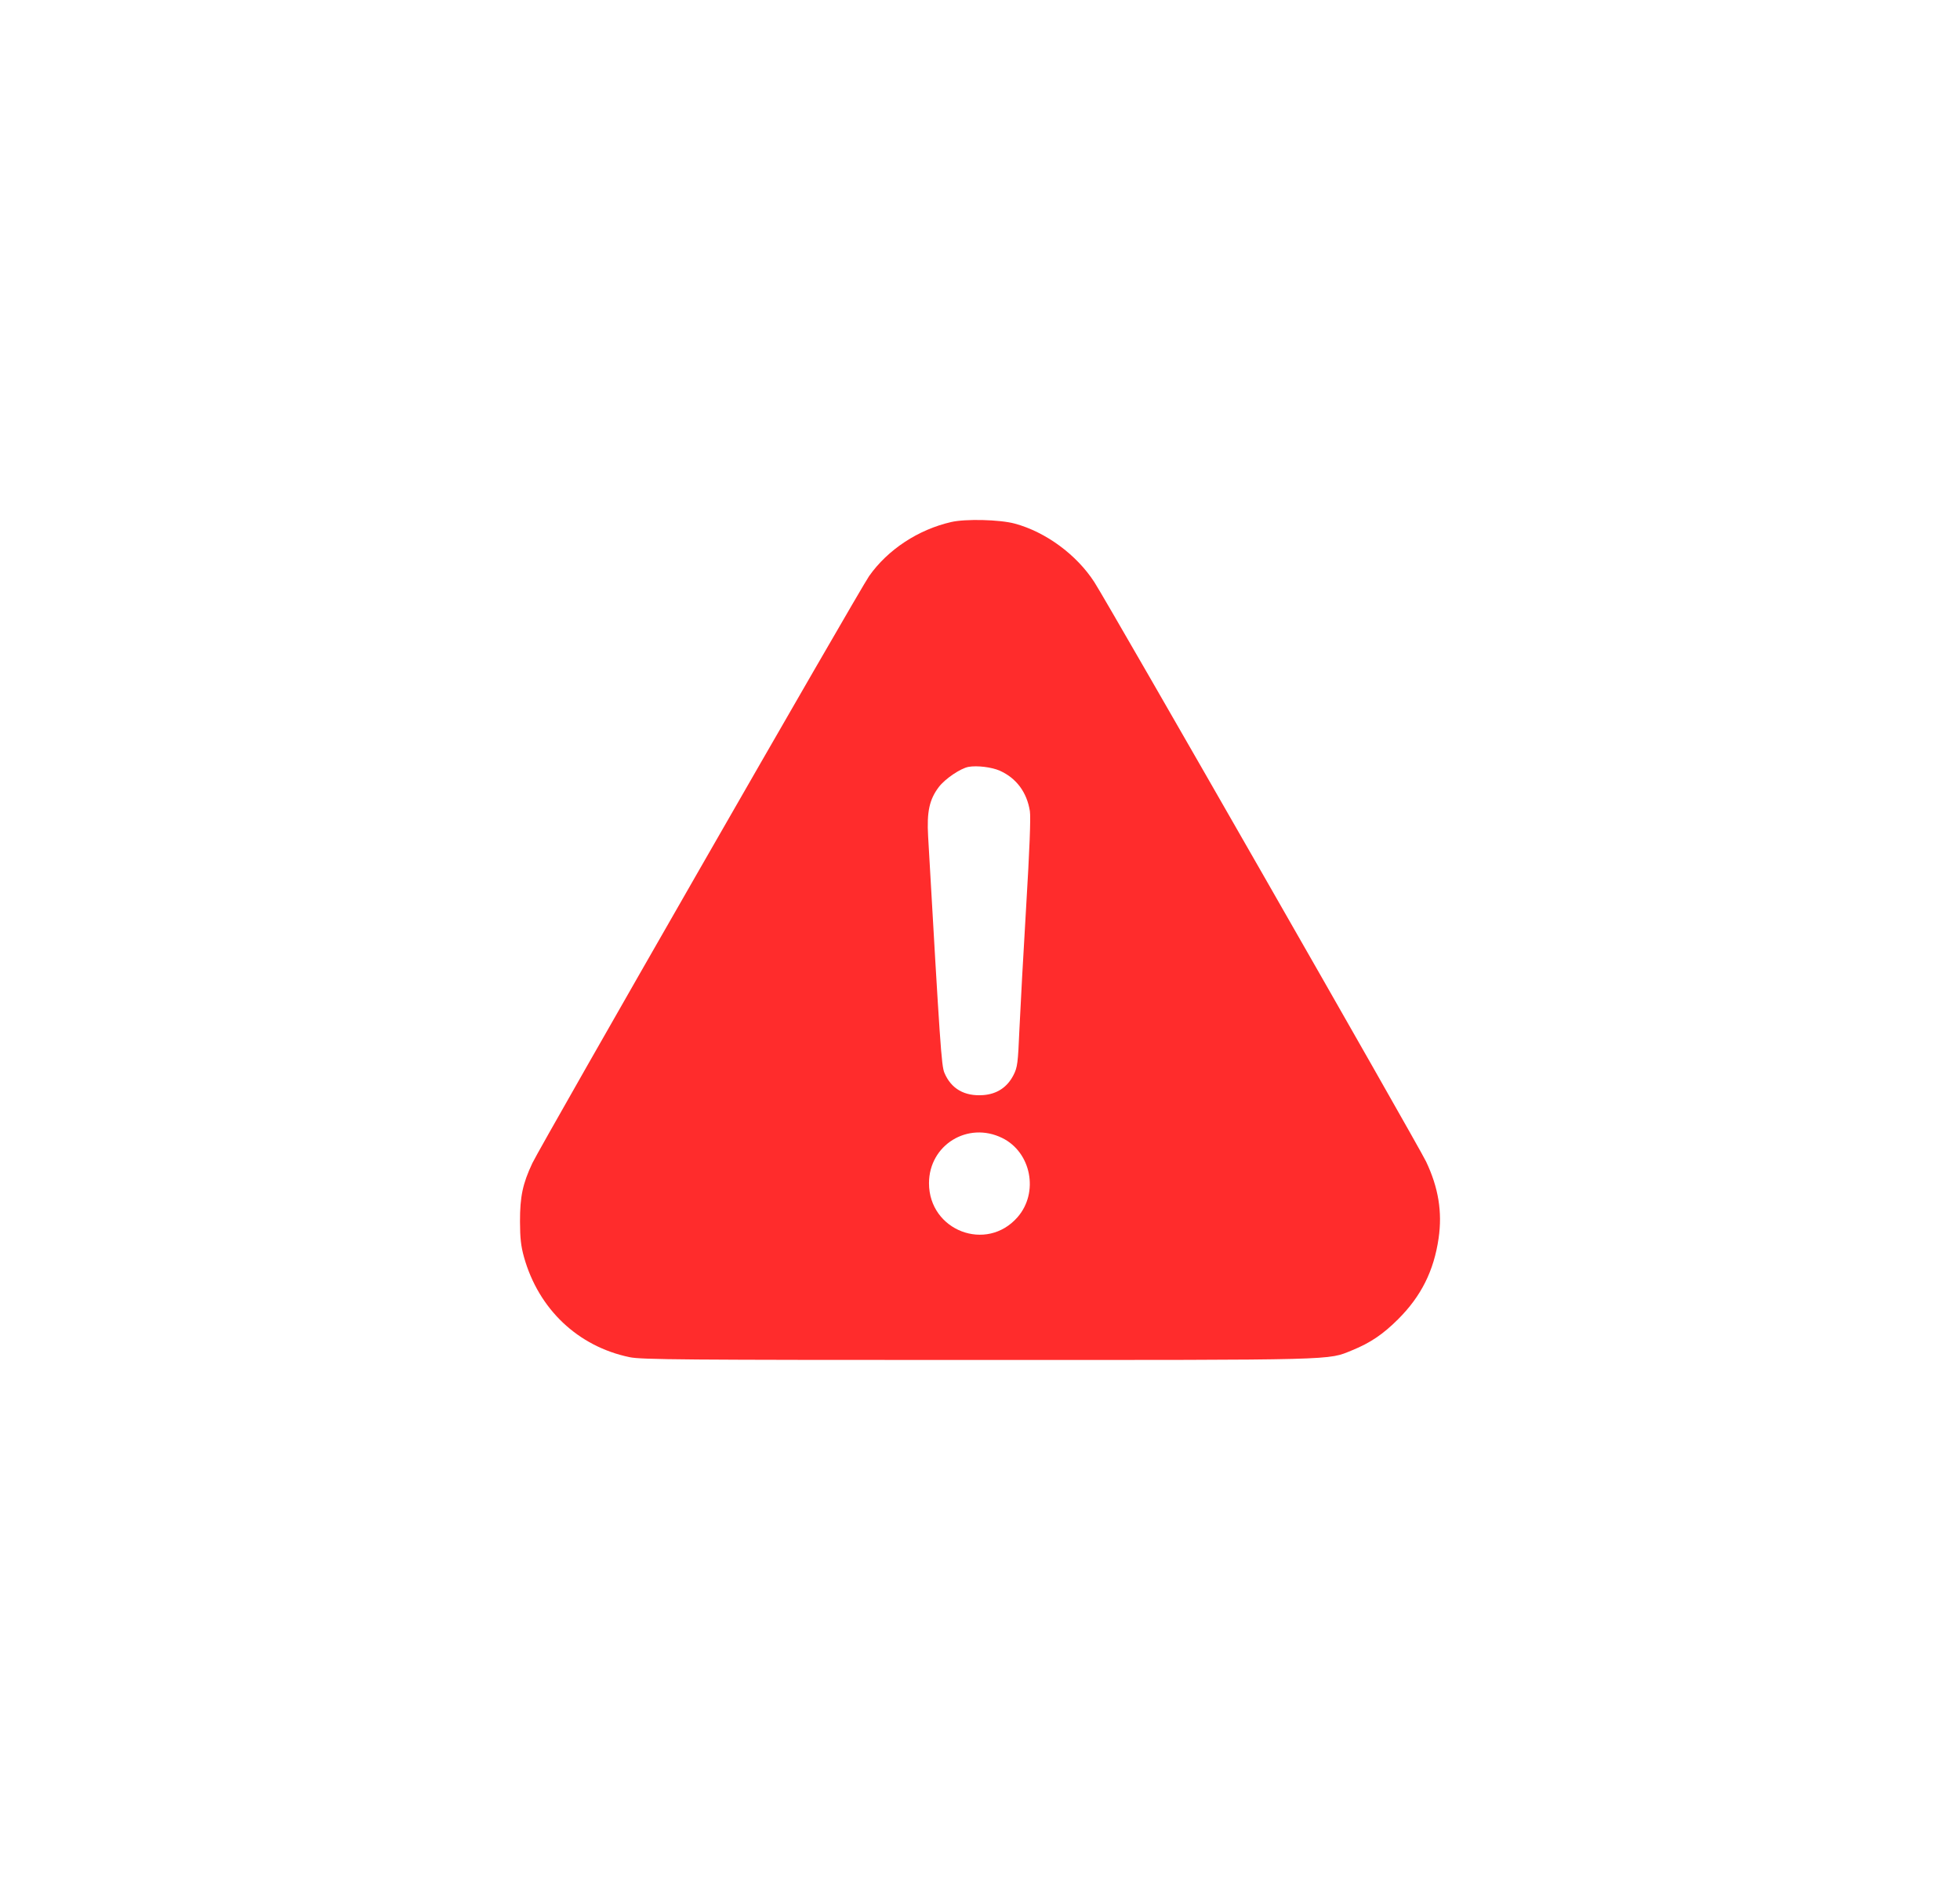 <svg width="49" height="47" viewBox="0 0 49 47" fill="none" xmlns="http://www.w3.org/2000/svg">
<g id="Frame 1185">
<g id="image 179 (Traced)" filter="url(#filter0_d_2_4472)">
<path fill-rule="evenodd" clip-rule="evenodd" d="M23.78 13.051C22.952 13.241 22.194 13.741 21.728 14.402C21.481 14.754 13.512 28.646 13.308 29.081C13.067 29.593 12.999 29.918 13 30.535C13.001 30.956 13.024 31.157 13.101 31.432C13.467 32.731 14.45 33.662 15.74 33.93C16.034 33.992 17.088 34 24.462 34C33.544 34 33.184 34.009 33.802 33.758C34.258 33.572 34.572 33.361 34.953 32.981C35.529 32.407 35.847 31.771 35.965 30.958C36.061 30.3 35.961 29.691 35.652 29.04C35.456 28.628 27.709 15.095 27.359 14.554C26.913 13.865 26.144 13.3 25.368 13.09C24.995 12.989 24.139 12.968 23.78 13.051ZM24.995 19.268C25.408 19.452 25.673 19.808 25.747 20.279C25.771 20.431 25.739 21.257 25.655 22.647C25.585 23.821 25.509 25.206 25.486 25.723C25.449 26.586 25.437 26.682 25.337 26.878C25.181 27.183 24.923 27.353 24.579 27.378C24.112 27.412 23.777 27.219 23.61 26.82C23.536 26.644 23.502 26.146 23.203 20.909C23.168 20.294 23.234 19.989 23.469 19.678C23.625 19.471 24.015 19.207 24.214 19.172C24.429 19.134 24.795 19.179 24.995 19.268ZM25.057 28.451C25.782 28.808 25.976 29.815 25.438 30.431C24.662 31.318 23.225 30.767 23.225 29.581C23.225 28.625 24.195 28.026 25.057 28.451Z" fill="#FF2C2C"/>
</g>
</g>
<defs>
<filter id="filter0_d_2_4472" x="0" y="0" width="49" height="47" filterUnits="userSpaceOnUse" color-interpolation-filters="sRGB">
<feFlood flood-opacity="0" result="BackgroundImageFix"/>
<feColorMatrix in="SourceAlpha" type="matrix" values="0 0 0 0 0 0 0 0 0 0 0 0 0 0 0 0 0 0 127 0" result="hardAlpha"/>
<feOffset/>
<feGaussianBlur stdDeviation="6.5"/>
<feComposite in2="hardAlpha" operator="out"/>
<feColorMatrix type="matrix" values="0 0 0 0 1 0 0 0 0 0.173 0 0 0 0 0.173 0 0 0 0.25 0"/>
<feBlend mode="normal" in2="BackgroundImageFix" result="effect1_dropShadow_2_4472"/>
<feBlend mode="normal" in="SourceGraphic" in2="effect1_dropShadow_2_4472" result="shape"/>
</filter>
</defs>
</svg>
